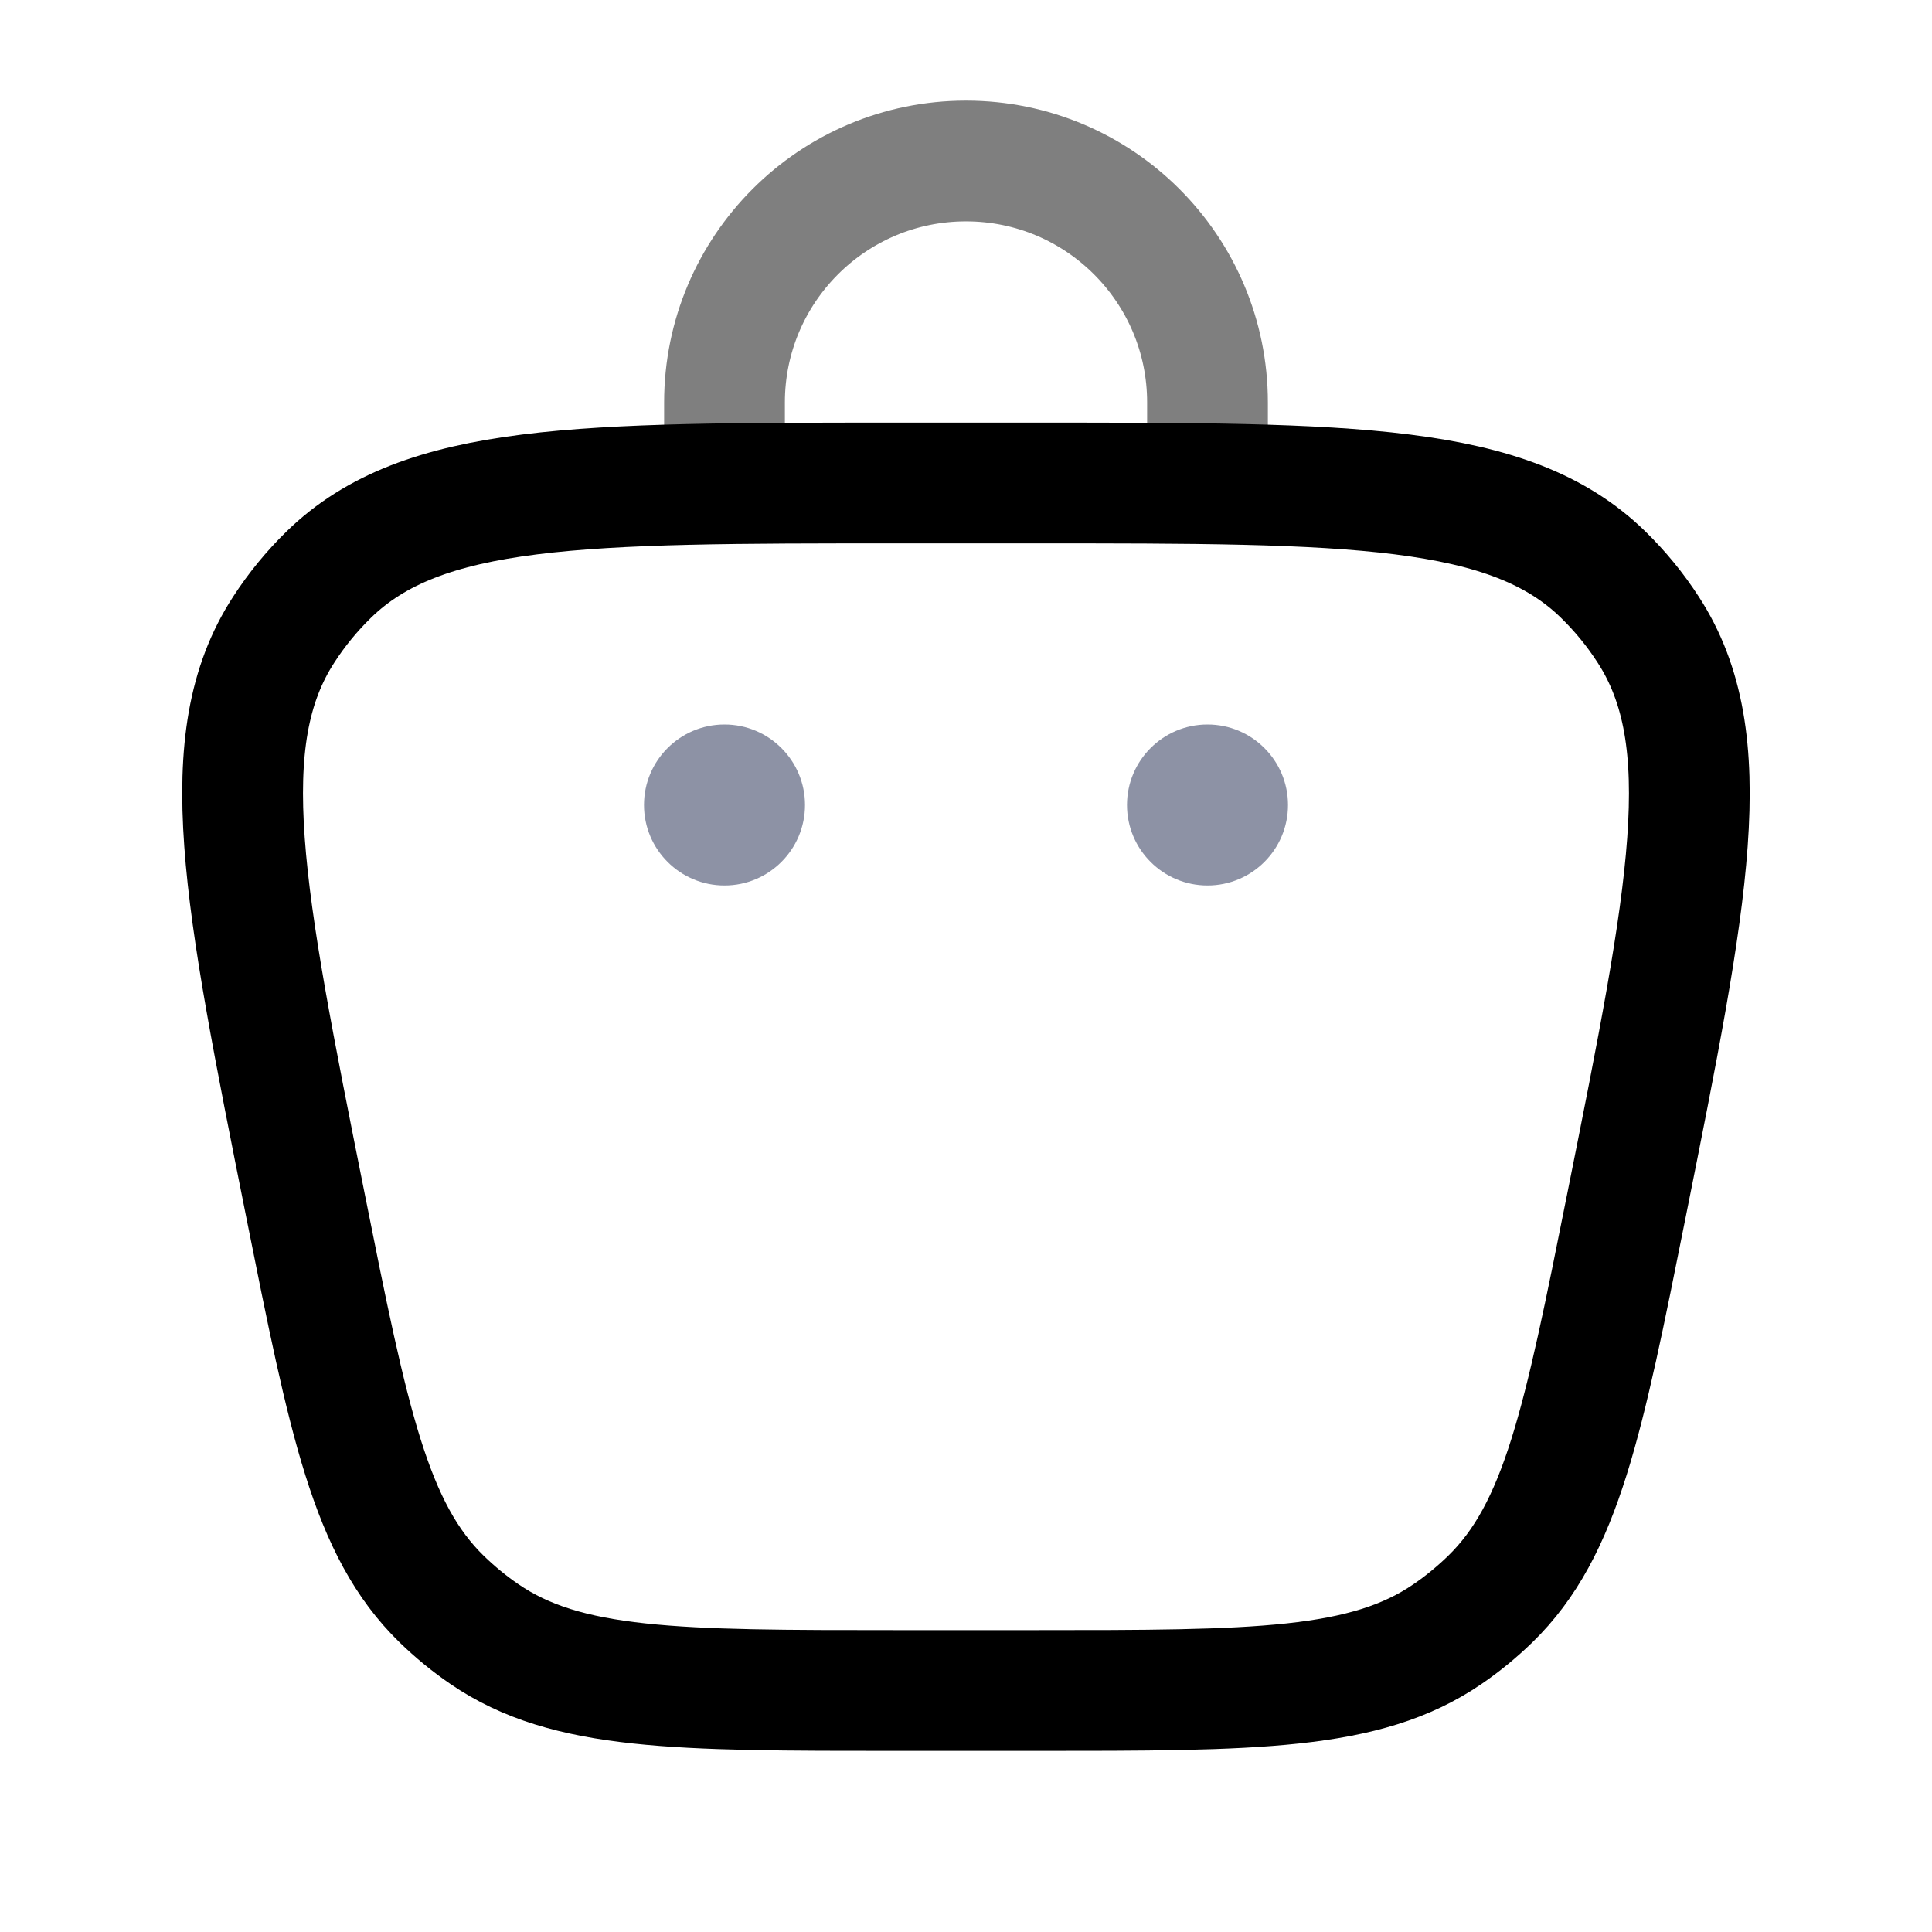 <svg width="24" height="24" viewBox="0 0 24 24" fill="none" xmlns="http://www.w3.org/2000/svg"><g id="Line Duotone / Shopping, Ecommerce / Bag 9"><path id="Vector" d="M3.794 14.971C4.331 17.657 4.599 19 5.487 19.865C5.651 20.024 5.828 20.17 6.017 20.299C7.04 21 8.409 21 11.148 21H12.851C15.59 21 16.96 21 17.982 20.299C18.171 20.17 18.348 20.024 18.512 19.865C19.4 19 19.668 17.657 20.205 14.971C20.977 11.115 21.362 9.187 20.474 7.821C20.314 7.573 20.126 7.344 19.915 7.138C18.75 6 16.783 6 12.851 6H11.148C7.216 6 5.25 6 4.084 7.138C3.873 7.344 3.685 7.573 3.525 7.821C2.637 9.187 3.023 11.115 3.794 14.971Z" stroke="currentColor" stroke-width="1.5"/><circle id="Vector_2" opacity="0.5" cx="15" cy="10" r="1" fill="#1C274C"/><circle id="Vector_3" opacity="0.5" cx="9" cy="10" r="1" fill="#1C274C"/><path id="Vector_4" opacity="0.5" d="M9 6V5C9 3.343 10.343 2 12 2C13.657 2 15 3.343 15 5V6" stroke="currentColor" stroke-width="1.5" stroke-linecap="round"/></g></svg>